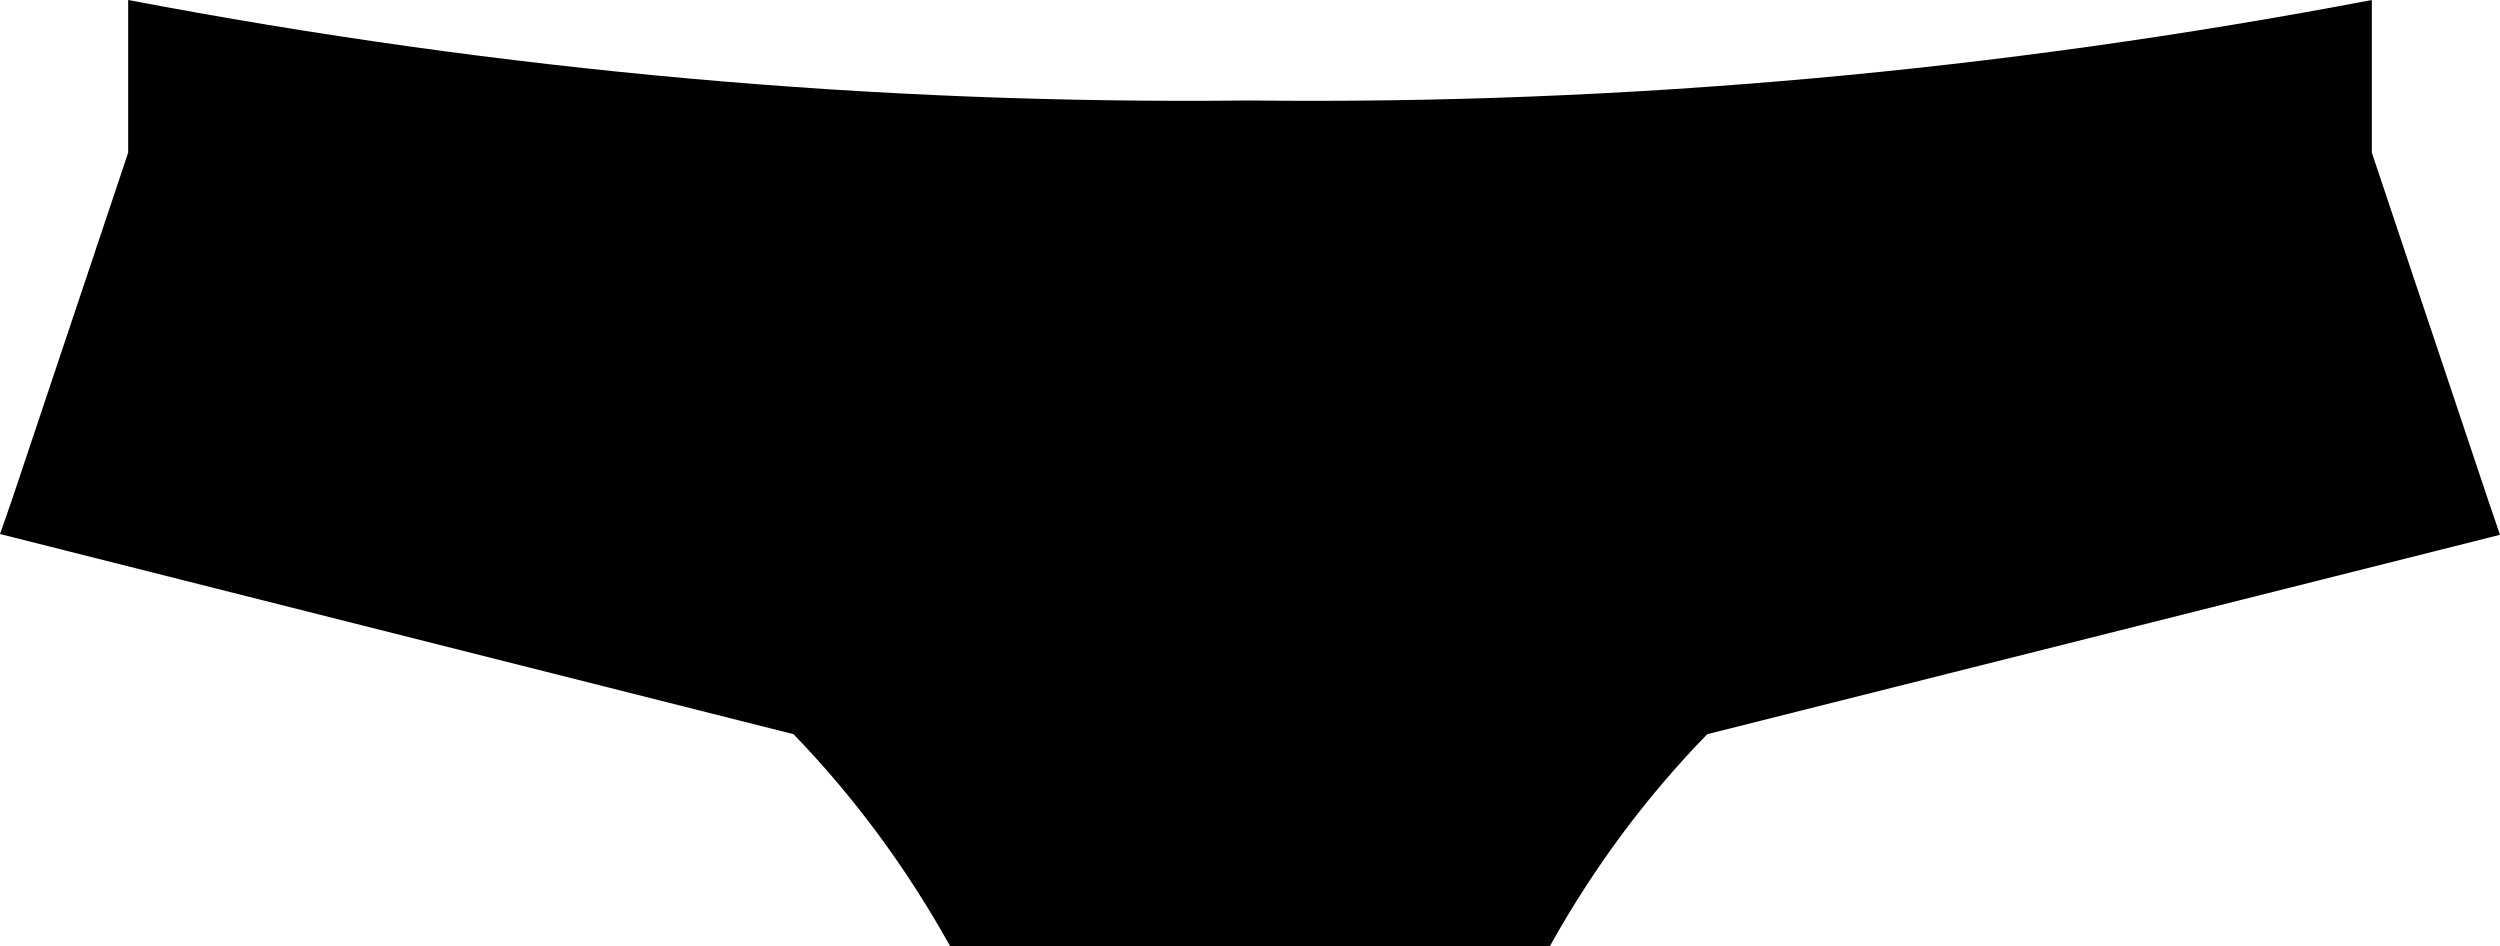 <?xml version="1.0" encoding="UTF-8" standalone="no"?>
<svg xmlns:xlink="http://www.w3.org/1999/xlink" height="59.8px" width="158.0px" xmlns="http://www.w3.org/2000/svg">
  <g transform="matrix(1.0, 0.0, 0.0, 1.0, -320.9, -338.3)">
    <path d="M329.0 347.95 L329.0 338.3 Q364.45 345.05 399.9 344.65 435.35 345.05 470.8 338.3 L470.8 347.95 478.2 370.05 478.9 372.1 428.8 384.7 Q423.0 390.65 418.85 398.1 L380.95 398.1 Q376.8 390.65 371.05 384.7 L320.9 372.05 321.6 370.05 329.0 347.95" fill="#000000" fill-rule="evenodd" stroke="none"/>
  </g>
</svg>
